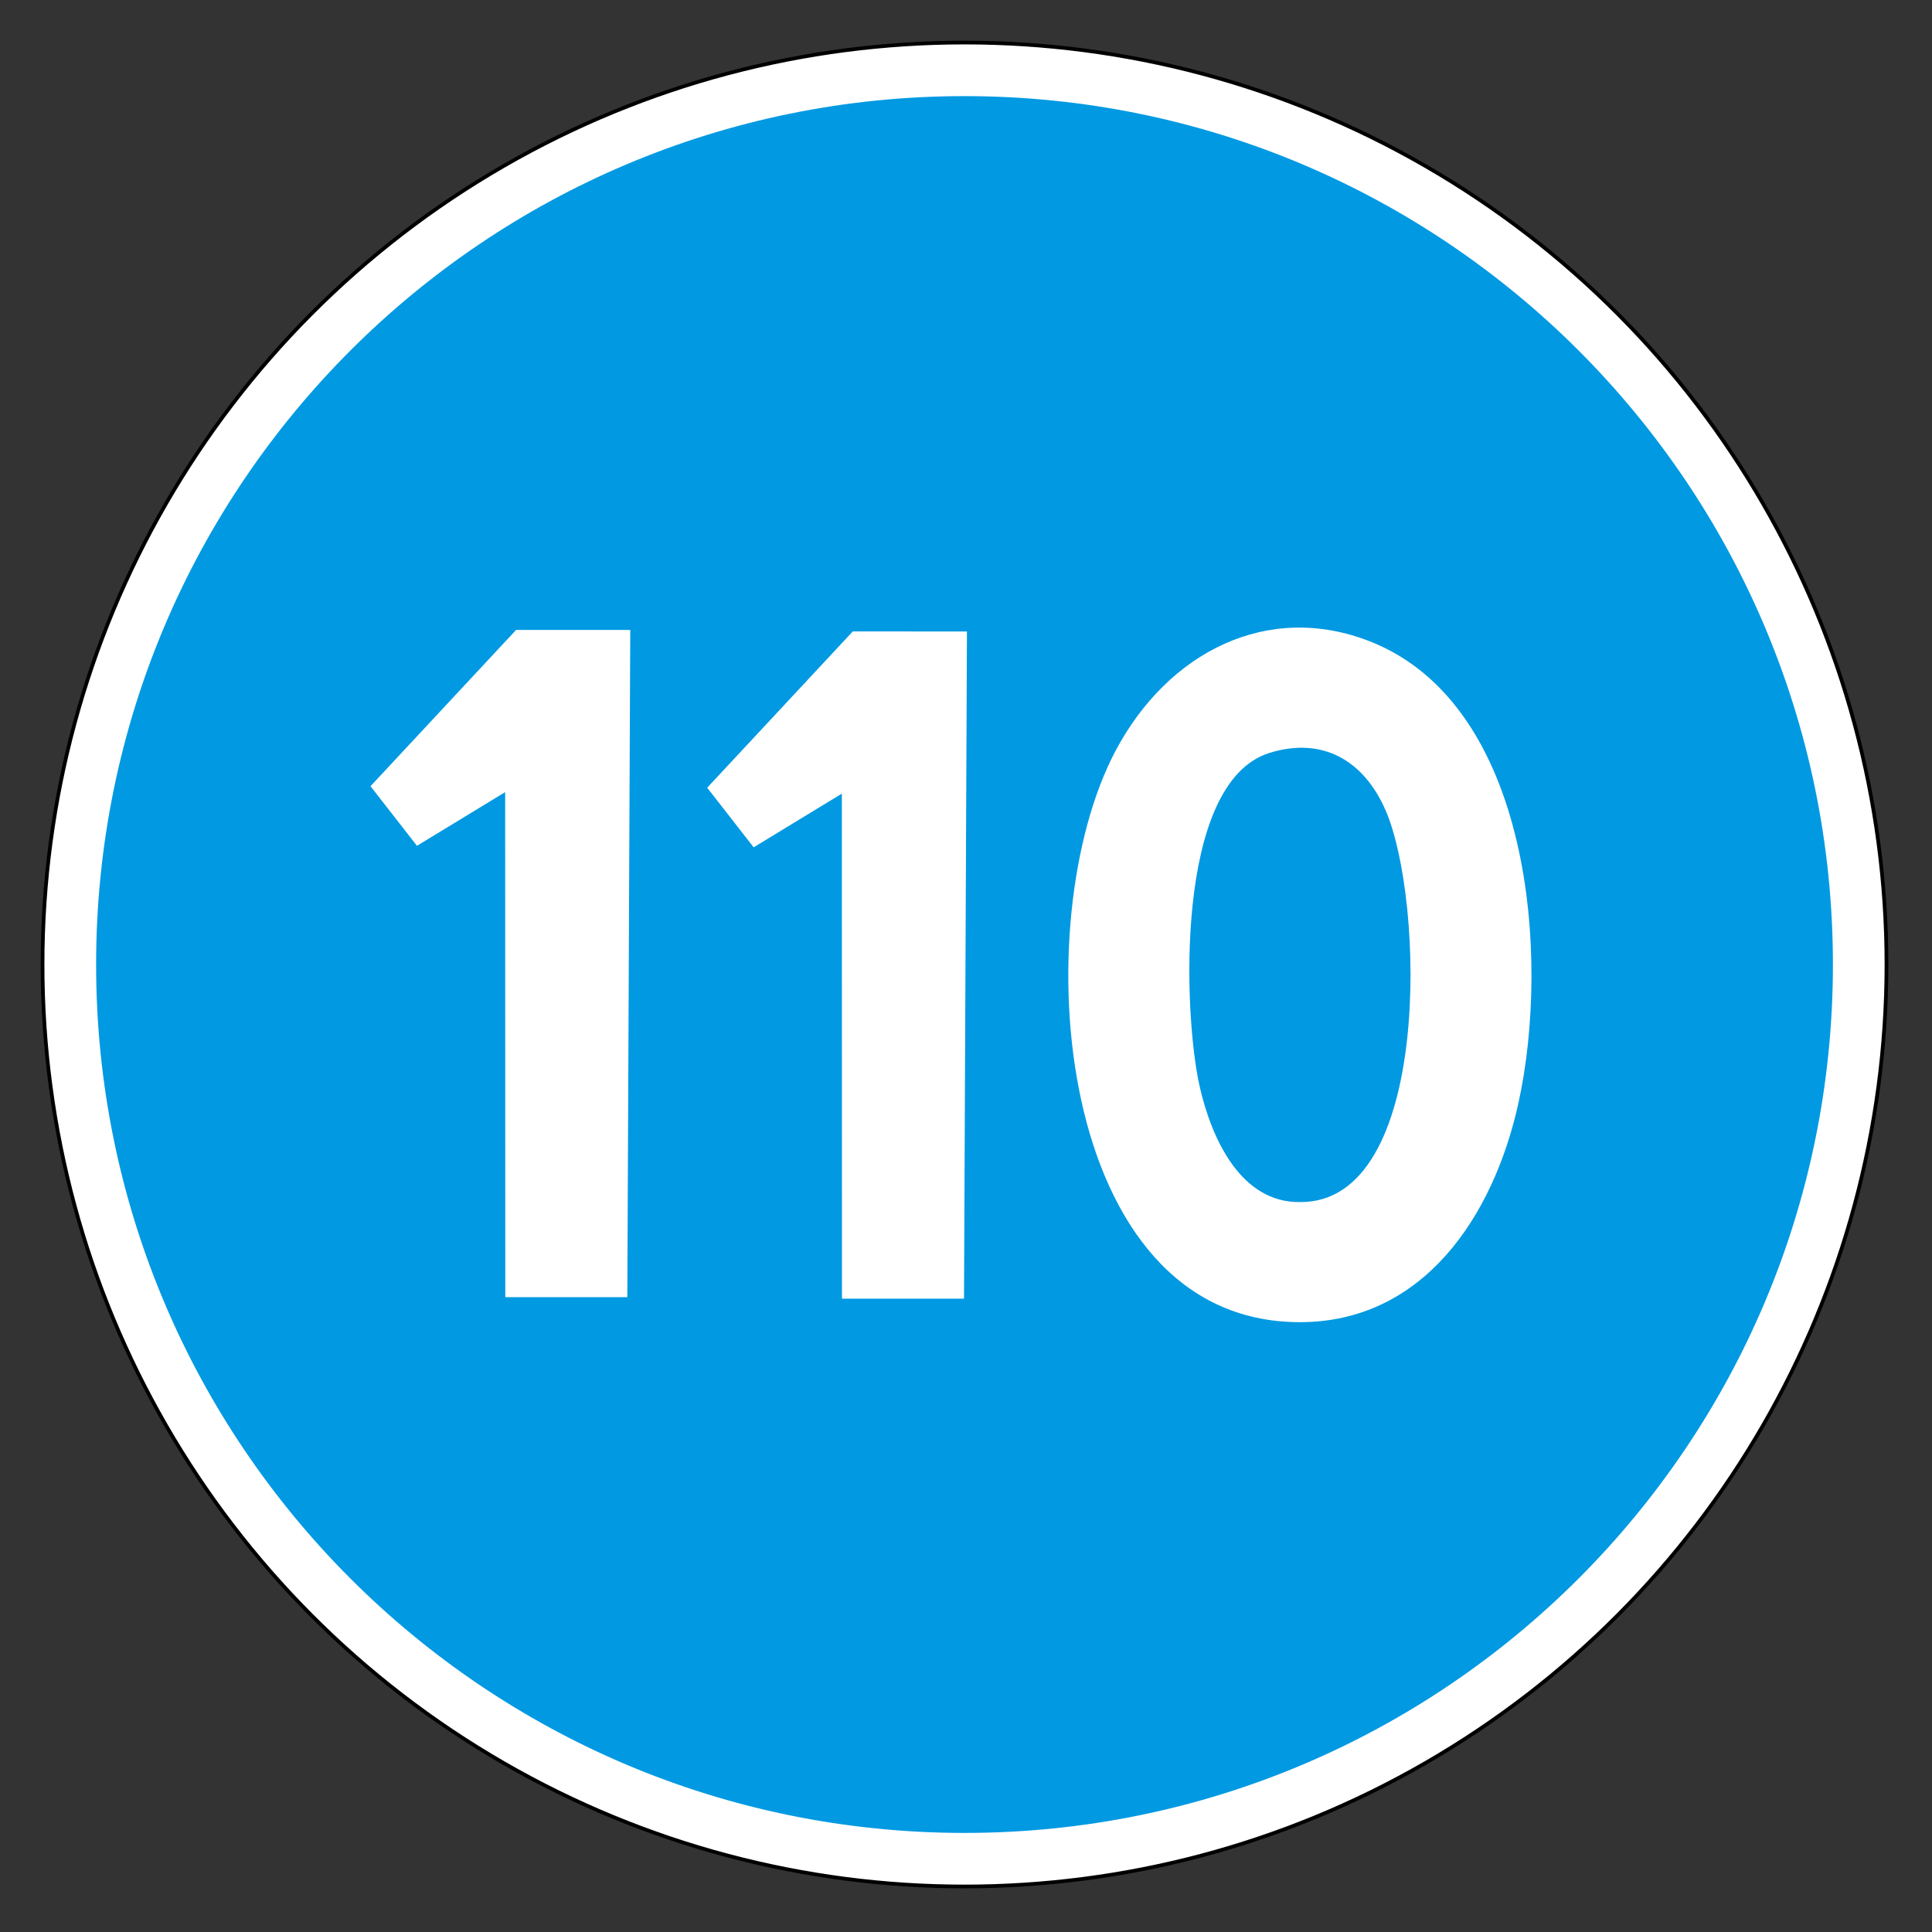 <svg clip-rule="evenodd" fill-rule="evenodd" stroke-miterlimit="22.926" viewBox="0 0 297 297" xmlns="http://www.w3.org/2000/svg"><rect x="0" y="0" width="297" height="297" fill="#333333" stroke="none"/><path d="m148.272 6.54c78.276 0 141.731 63.456 141.731 141.732 0 78.277-63.455 141.733-141.731 141.733s-141.732-63.456-141.732-141.733c0-78.276 63.456-141.732 141.732-141.732" fill="#fff"/><ellipse cx="148.271" cy="148.272" fill="none" rx="141.731" ry="141.732" stroke="#000" stroke-width=".57"/><path d="m148.272 14.777c73.727 0 133.496 59.768 133.496 133.496 0 73.727-59.769 133.496-133.496 133.496-73.728 0-133.497-59.769-133.497-133.496 0-73.728 59.769-133.496 133.497-133.496" fill="#0099e2"/><g fill="#fff"><path d="m199.8 203.253c18.949.01 29.785-16.182 33.639-33.748 4.905-22.362 1.964-61.09-22.774-70.879-15.775-6.239-31.149 1.636-39.183 16.807-13.926 26.304-9.522 87.8 28.318 87.82m.009-18.463c-8.991.099-13.544-9.582-15.403-17.839-2.46-10.876-3.938-46.648 10.757-51.211 8.029-2.494 14.461 1.032 17.863 8.883 5.971 13.792 7.137 60.395-13.217 60.167"/><path d="m96.888 96.842-.451 102.564h-18.761l-.02-77.634-13.559 8.253-7.141-9.165 22.381-24.023z"/><path d="m148.646 97.074-.451 102.564h-18.761l-.02-77.634-13.559 8.253-7.141-9.165 22.381-24.023z"/></g></svg>